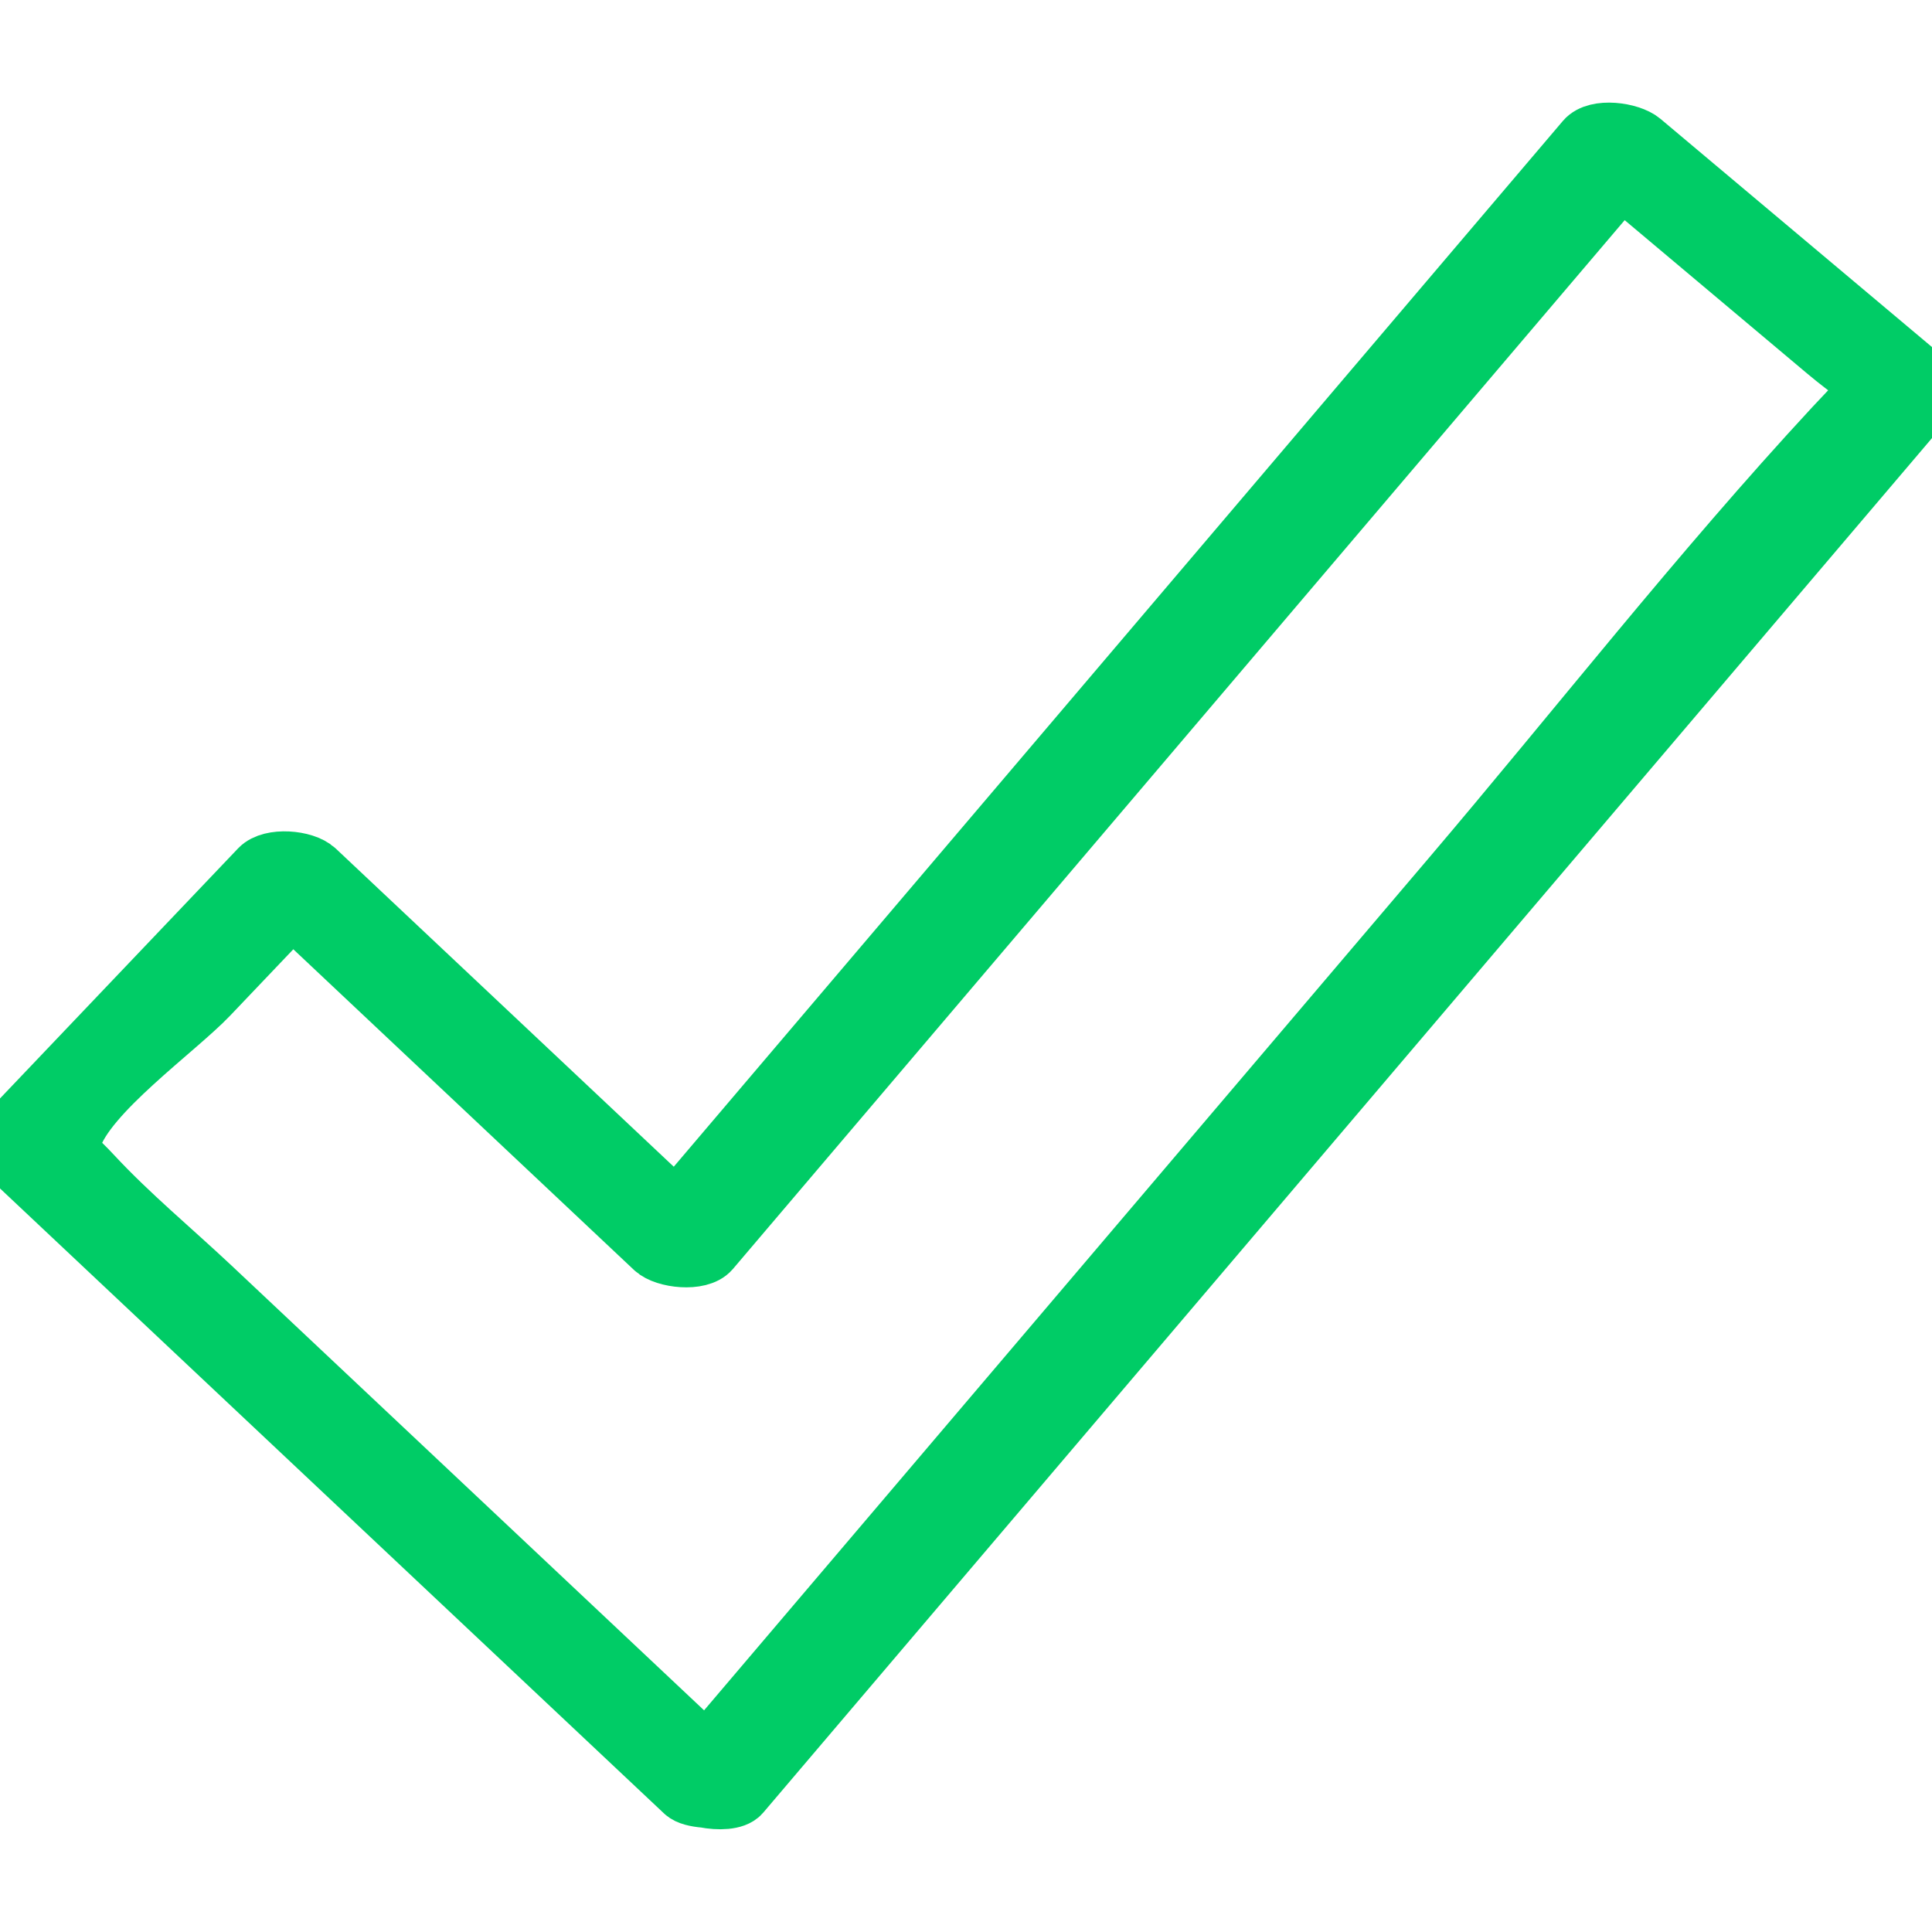 
<svg version="1.1" viewBox="0 0 32 32" xmlns="http://www.w3.org/2000/svg">
        <path stroke="#00CC66"
                d="M31.941,6.352c-1.586-1.333-3.173-2.667-4.759-4c-0.186-0.156-0.736-0.235-0.915-0.025    C21.245,8.235,16.222,14.142,11.2,20.049c-1.993-1.876-3.986-3.752-5.979-5.628c-0.184-0.173-0.729-0.219-0.915-0.025    c-1.428,1.5-2.856,3-4.284,4.5c-0.051,0.054-0.001,0.12,0.038,0.158c3.762,3.541,7.524,7.082,11.285,10.622    c0.058,0.055,0.187,0.085,0.329,0.097c0.229,0.044,0.492,0.037,0.586-0.073c6.573-7.73,13.146-15.46,19.719-23.191    C32.026,6.455,31.986,6.39,31.941,6.352z M30.378,7.09c-2.215,2.391-4.243,4.99-6.355,7.473c-4.107,4.83-8.214,9.66-12.321,14.49    c-2.735-2.574-5.47-5.148-8.205-7.723c-0.652-0.613-1.361-1.199-1.97-1.855c-0.535-0.576-0.45-0.274-0.343-0.618    c0.234-0.758,1.722-1.809,2.269-2.383c0.462-0.485,0.924-0.97,1.386-1.456c2.001,1.884,4.003,3.768,6.004,5.652    c0.175,0.165,0.742,0.228,0.915,0.025C16.789,14.779,21.82,8.861,26.851,2.944c1.133,0.952,2.265,1.904,3.398,2.856    C31.087,6.505,31.154,6.252,30.378,7.09z"/>
</svg>